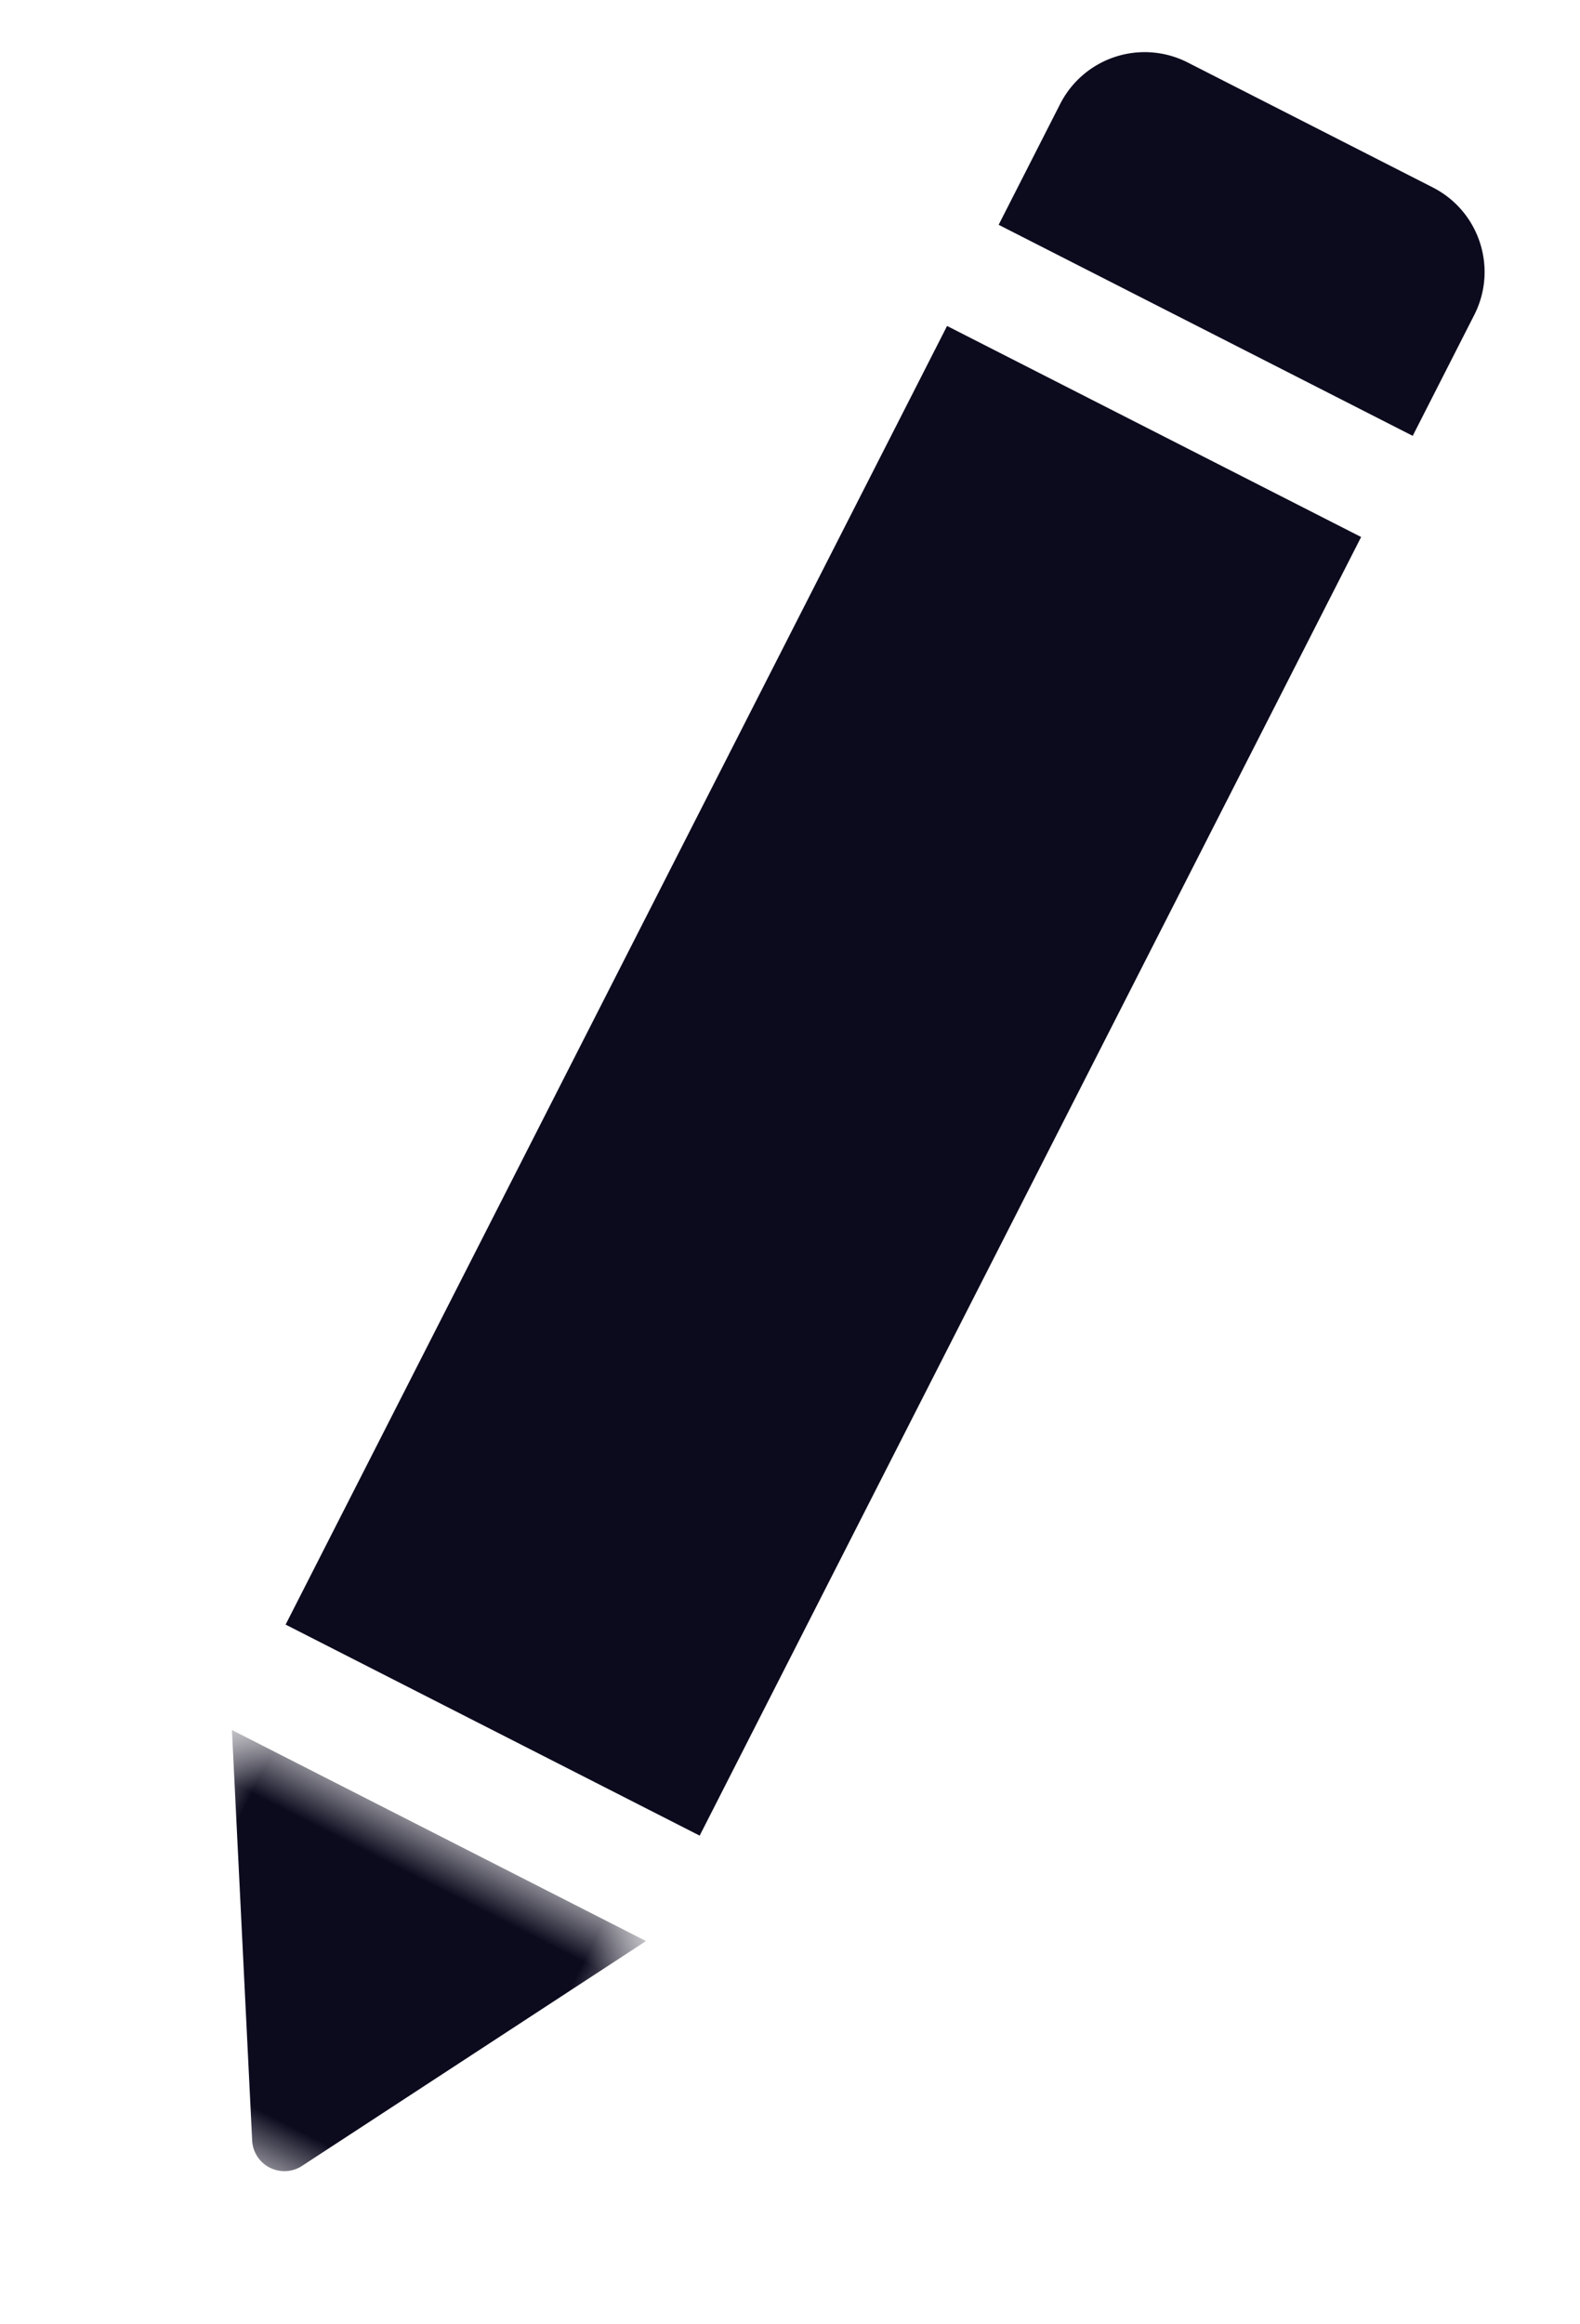 <svg width="17" height="25" viewBox="0 0 17 25" xmlns="http://www.w3.org/2000/svg" xmlns:xlink="http://www.w3.org/1999/xlink">
    <defs>
        <path id="a" d="M0 0h5v4.01H0z"/>
    </defs>
    <g fill="none" fill-rule="evenodd">
        <path fill="#0C0B1E" d="m3.073 17.474 4.455 2.27 7.117-13.968-4.455-2.27z"/>
        <g transform="rotate(27 -37.506 14.501)">
            <mask id="b" fill="#fff">
                <use xlink:href="#a"/>
            </mask>
            <path d="M5 0 2.8 3.836a.347.347 0 0 1-.601 0L0 0h5z" fill="#0C0B1E" mask="url(#b)"/>
        </g>
        <path d="m15.2 4.688-4.455-2.27.662-1.3a1.02 1.02 0 0 1 1.372-.446l2.637 1.344c.502.256.702.87.446 1.372l-.662 1.3z" fill="#0C0B1E"/>
    </g>
</svg>
